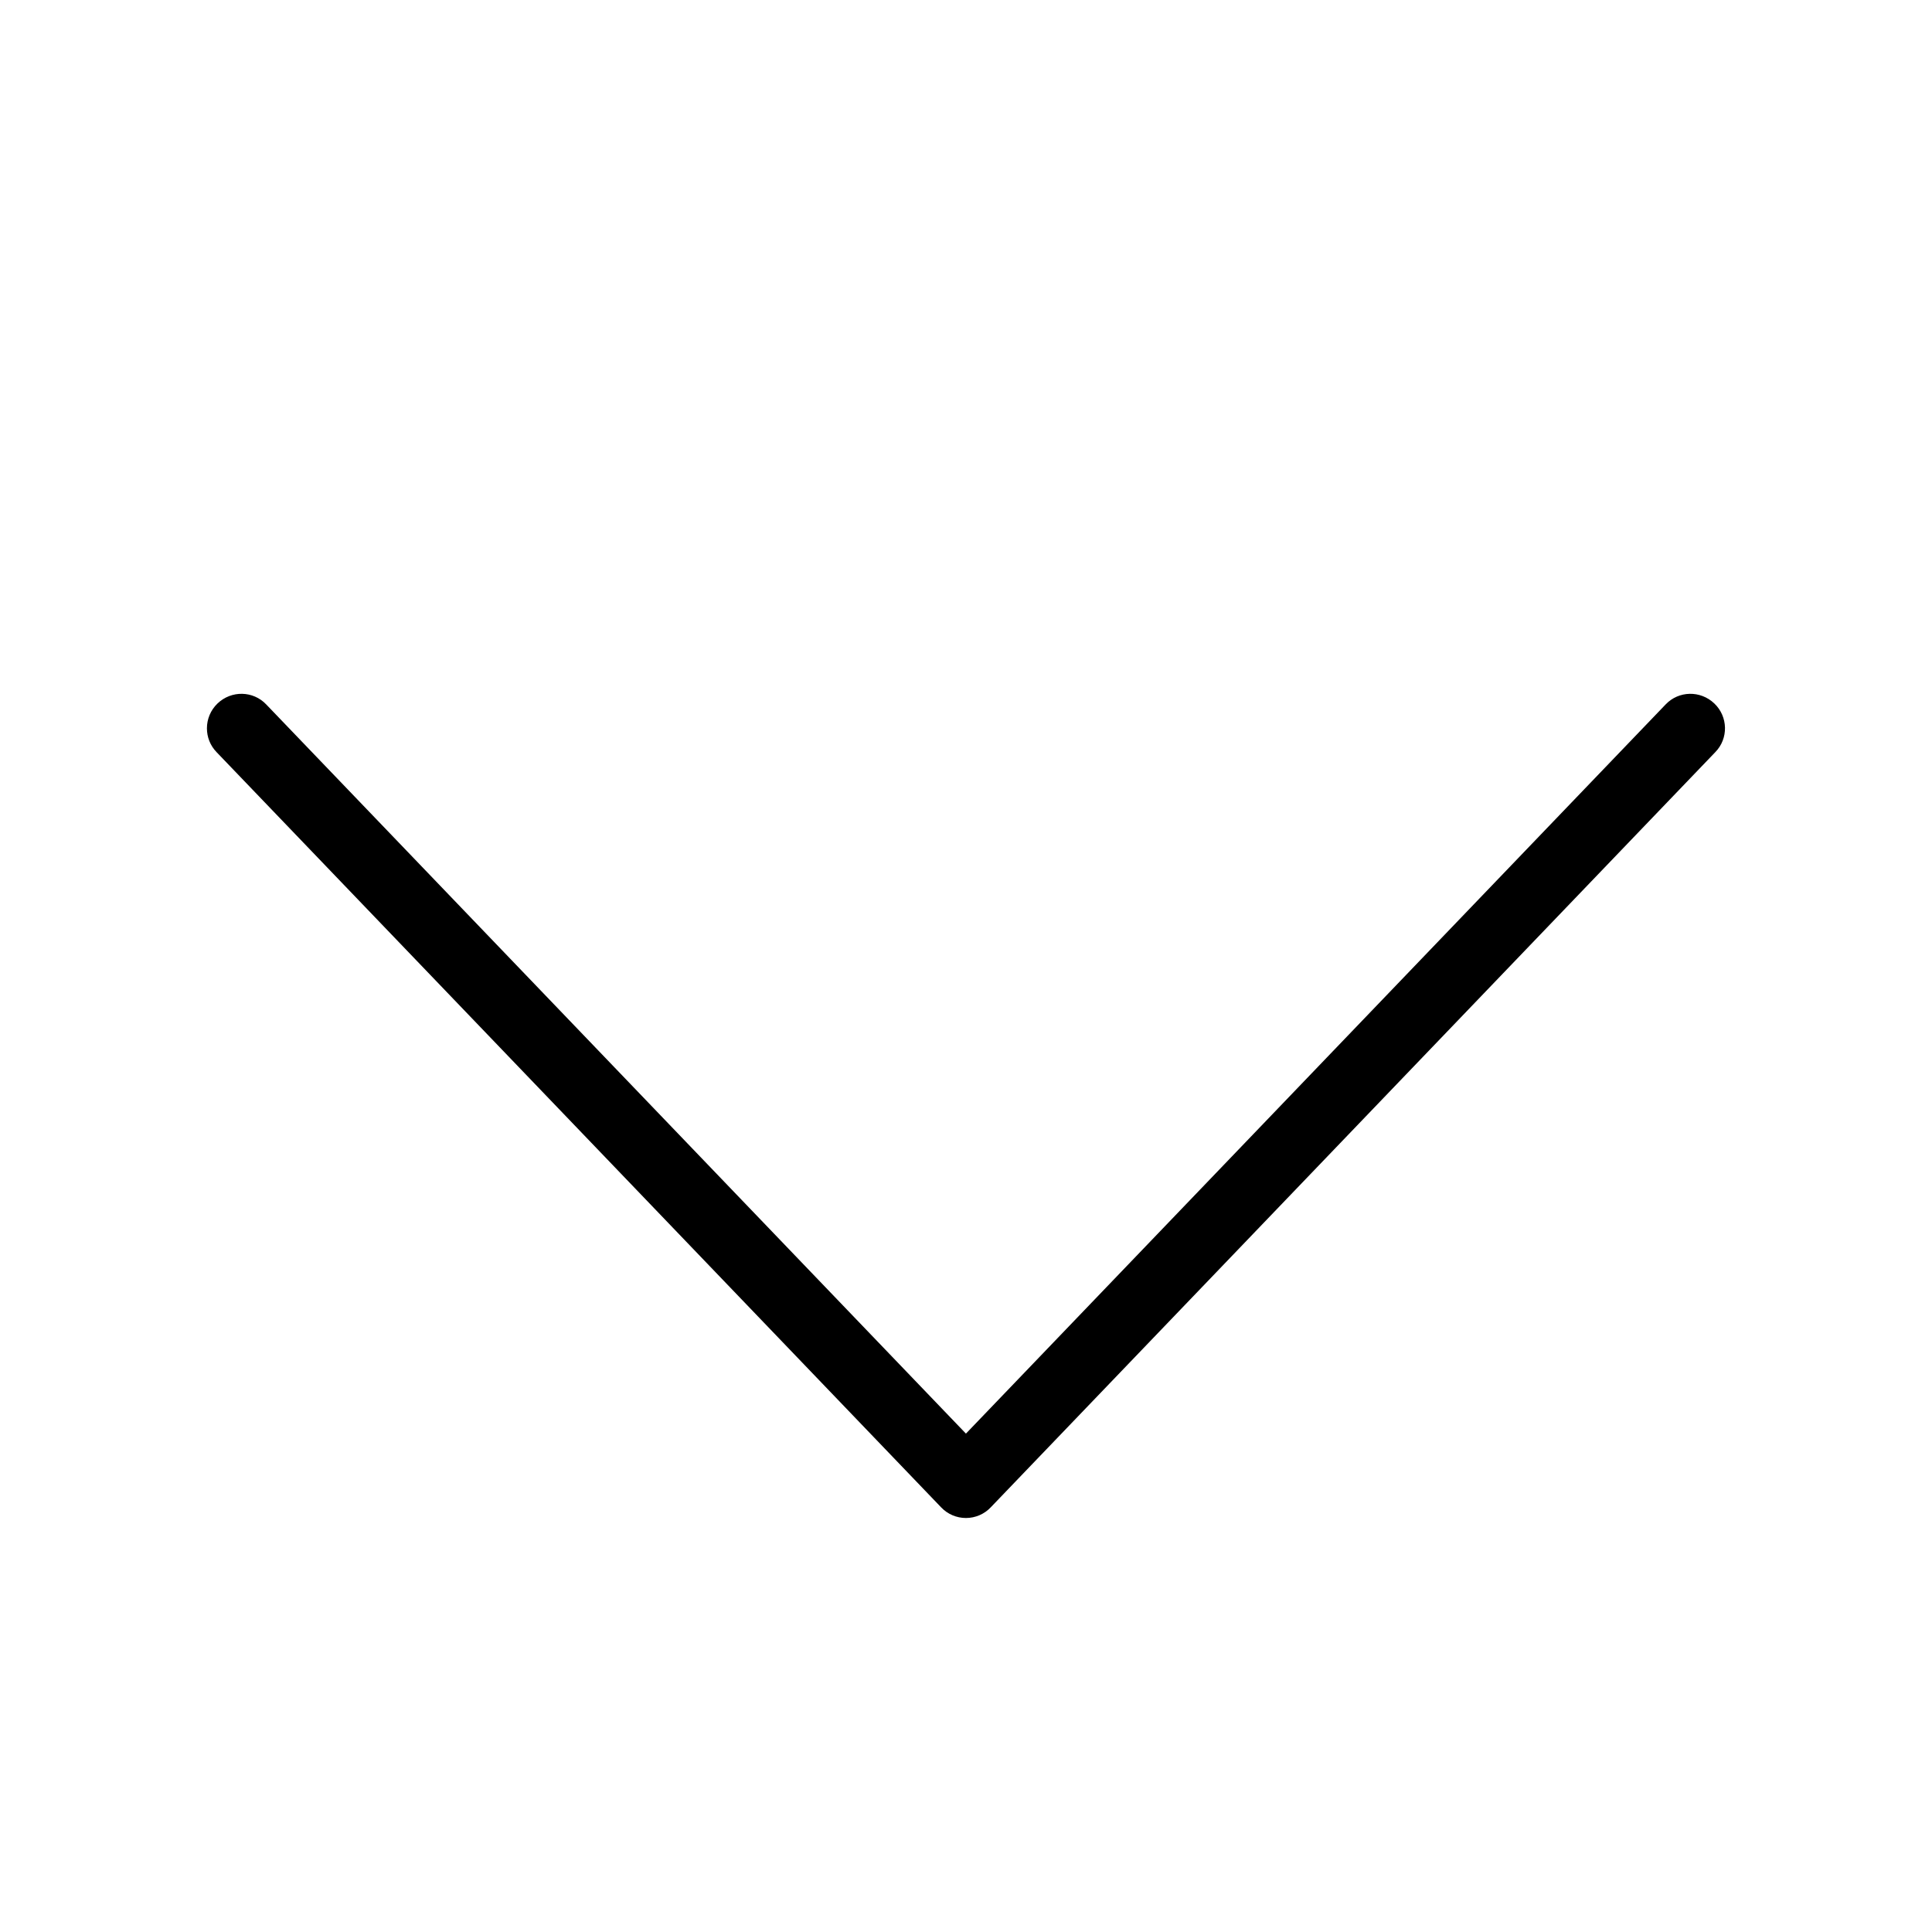<svg width="28" height="28" viewBox="0 0 28 28" xmlns="http://www.w3.org/2000/svg"><title>navigation/arrow-down-optical_28</title><path d="M13.999 20.777L24.139 10.21c.19-.201.506-.206.706-.015.2.19.208.508.014.706L14.359 21.845c-.093.099-.224.155-.36.155-.136 0-.267-.056-.36-.155l-10.5-10.944c-.094-.097-.14-.221-.14-.346 0-.132.052-.262.154-.36.2-.191.516-.186.706.015l10.14 10.567z" fill="#000" fill-rule="evenodd"/></svg>
